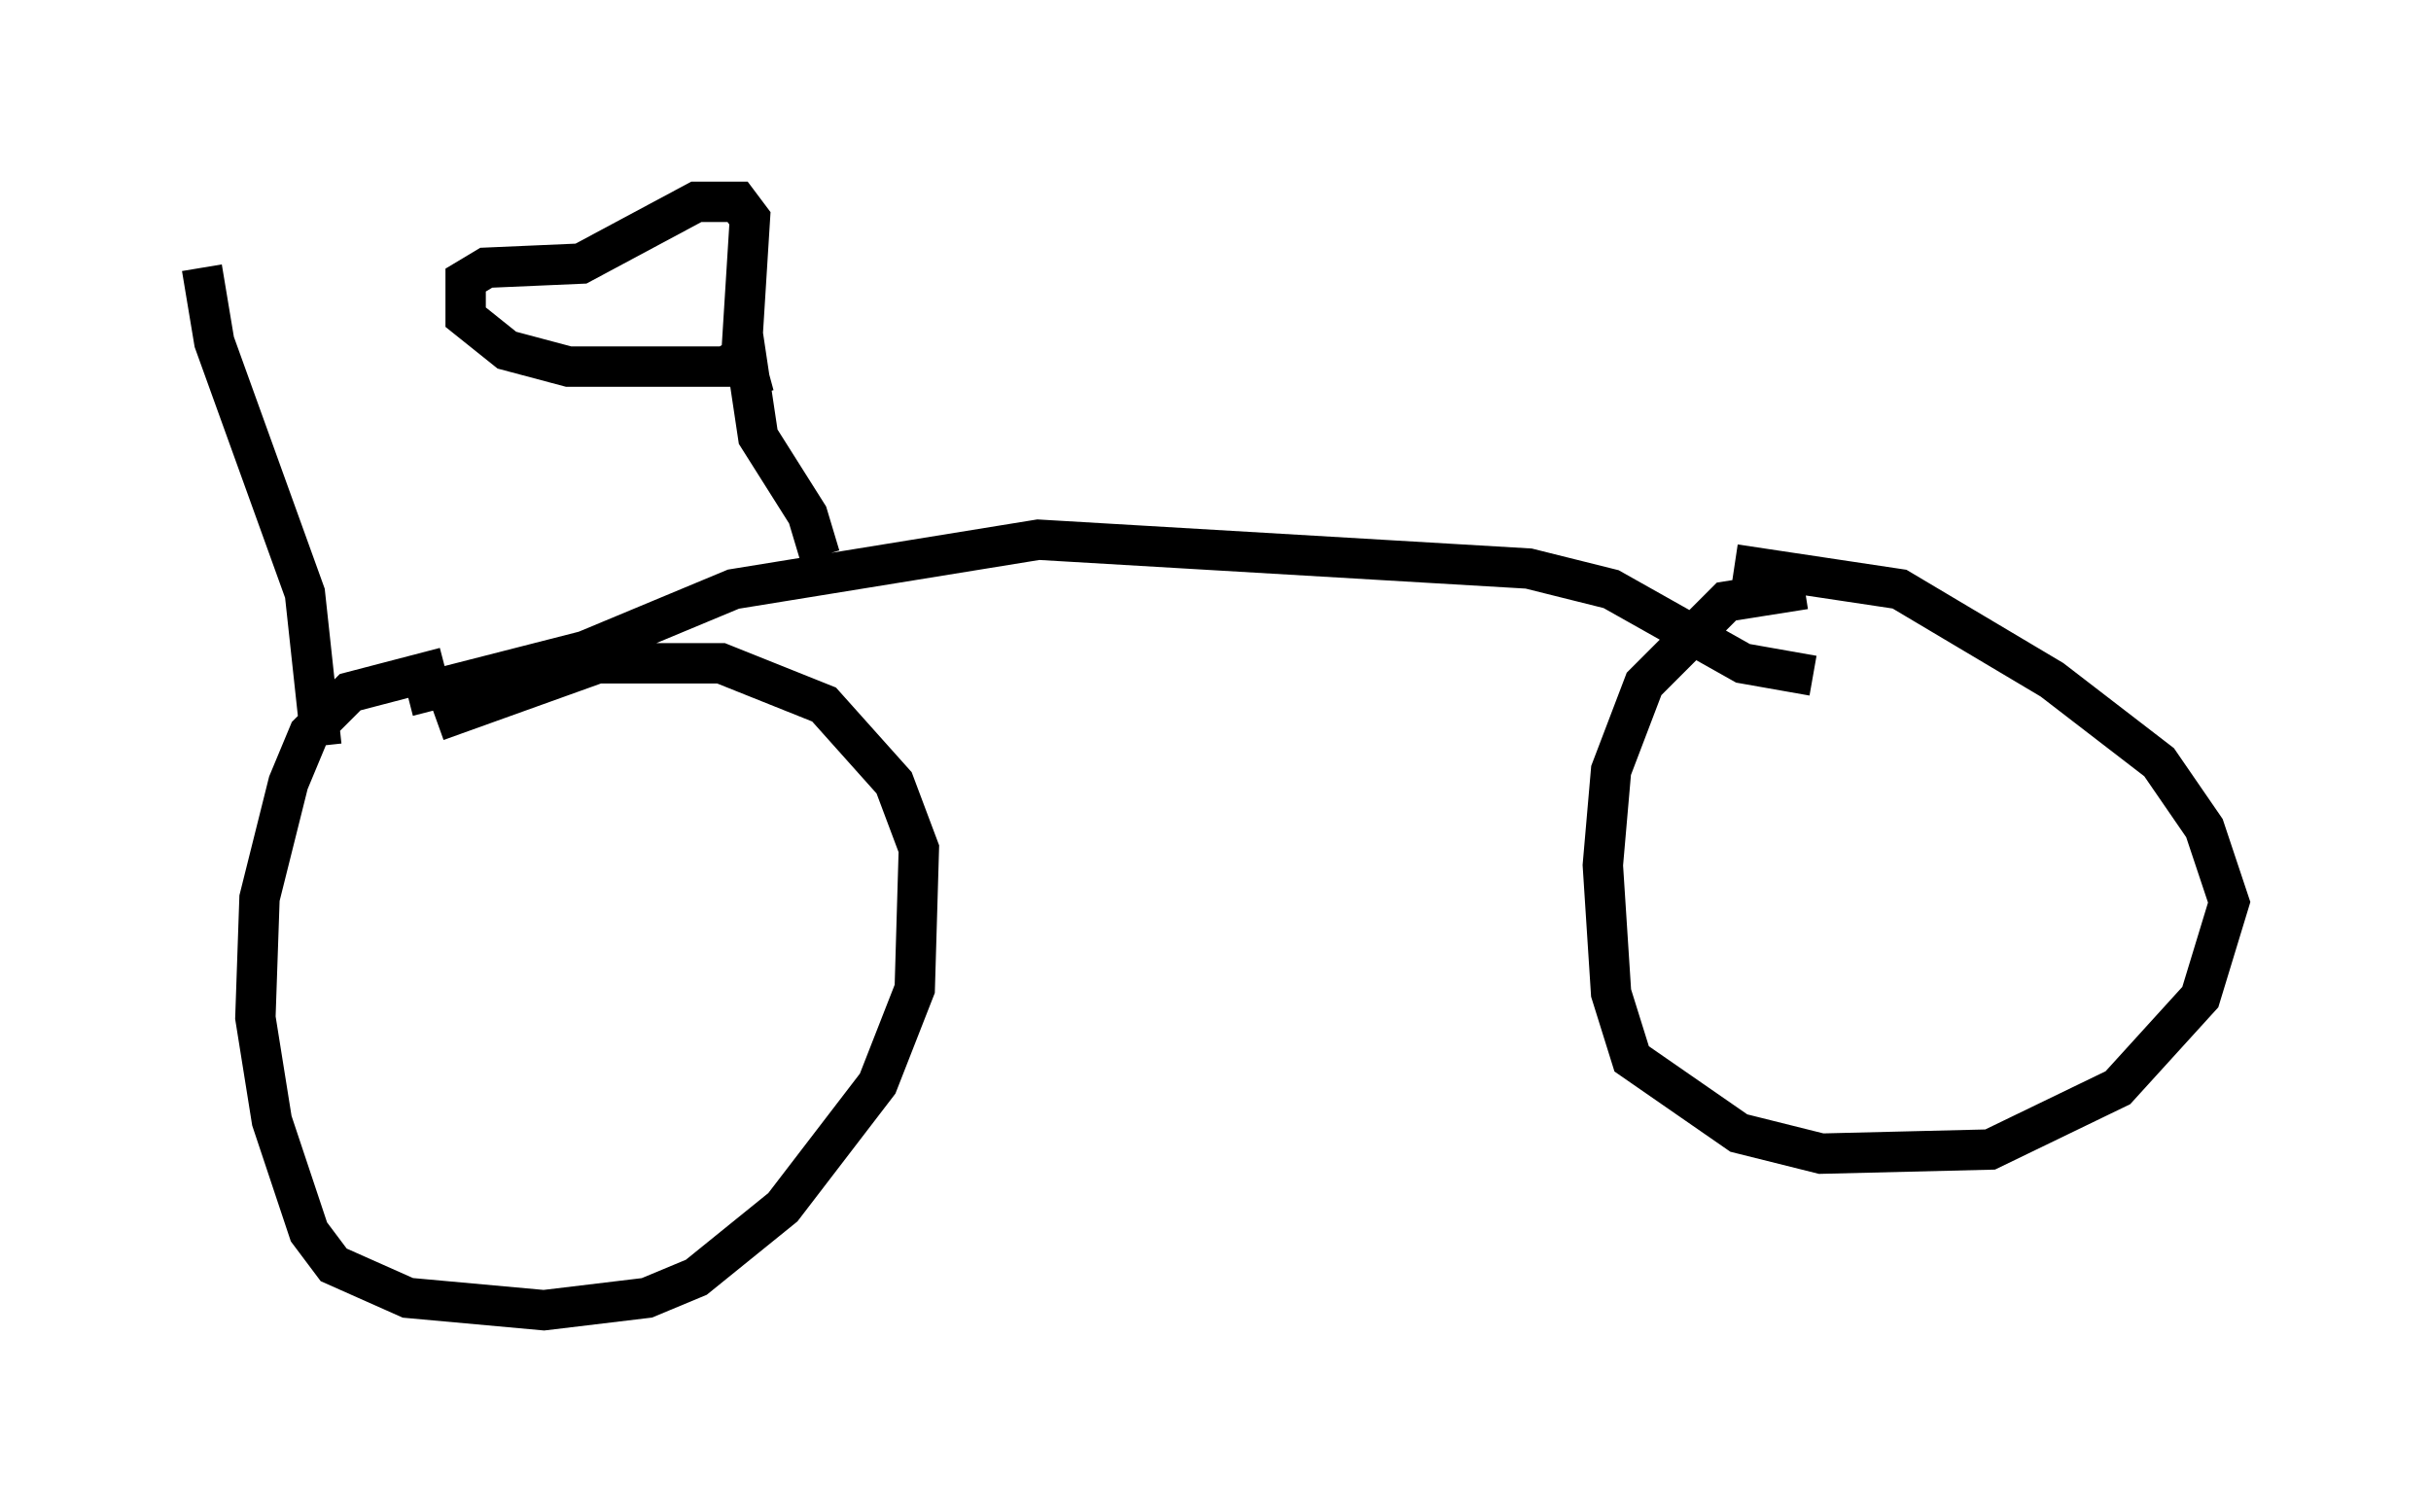 <?xml version="1.0" encoding="utf-8" ?>
<svg baseProfile="full" height="37.461" version="1.1" width="60.226" xmlns="http://www.w3.org/2000/svg" xmlns:ev="http://www.w3.org/2001/xml-events" xmlns:xlink="http://www.w3.org/1999/xlink"><defs /><rect fill="white" height="37.461" width="60.226" x="0" y="0" /><path d="M12.758, 16.638 m-1.735, -0.102 l-2.348, 0.613 -1.021, 1.021 l-0.51, 1.225 -0.715, 2.858 l-0.102, 2.96 0.408, 2.552 l0.919, 2.756 0.613, 0.817 l1.838, 0.817 3.369, 0.306 l2.552, -0.306 1.225, -0.51 l2.144, -1.735 2.348, -3.063 l0.919, -2.348 0.102, -3.471 l-0.613, -1.633 -1.735, -1.94 l-2.552, -1.021 -3.063, 0.0 l-3.981, 1.429 m33.892, -3.267 l-1.94, 0.306 -2.042, 2.042 l-0.817, 2.144 -0.204, 2.348 l0.204, 3.165 0.51, 1.633 l2.654, 1.838 2.042, 0.51 l4.185, -0.102 3.165, -1.531 l2.042, -2.246 0.715, -2.348 l-0.613, -1.838 -1.123, -1.633 l-2.654, -2.042 -3.777, -2.246 l-4.083, -0.613 m-32.871, 3.267 l4.39, -1.123 3.675, -1.531 l7.554, -1.225 12.148, 0.715 l2.042, 0.51 3.267, 1.838 l1.735, 0.306 m-24.602, -2.96 l-0.306, -1.021 -1.225, -1.94 l-0.306, -2.042 -0.51, 0.306 l-3.879, 0.0 -1.531, -0.408 l-1.021, -0.817 0.0, -0.919 l0.51, -0.306 2.348, -0.102 l2.858, -1.531 1.021, 0.0 l0.306, 0.408 -0.204, 3.267 l0.306, 1.123 m-10.719, 8.677 l-0.408, -3.777 -2.246, -6.227 l-0.306, -1.838 " fill="none" stroke="black" stroke-width="1" /></svg>